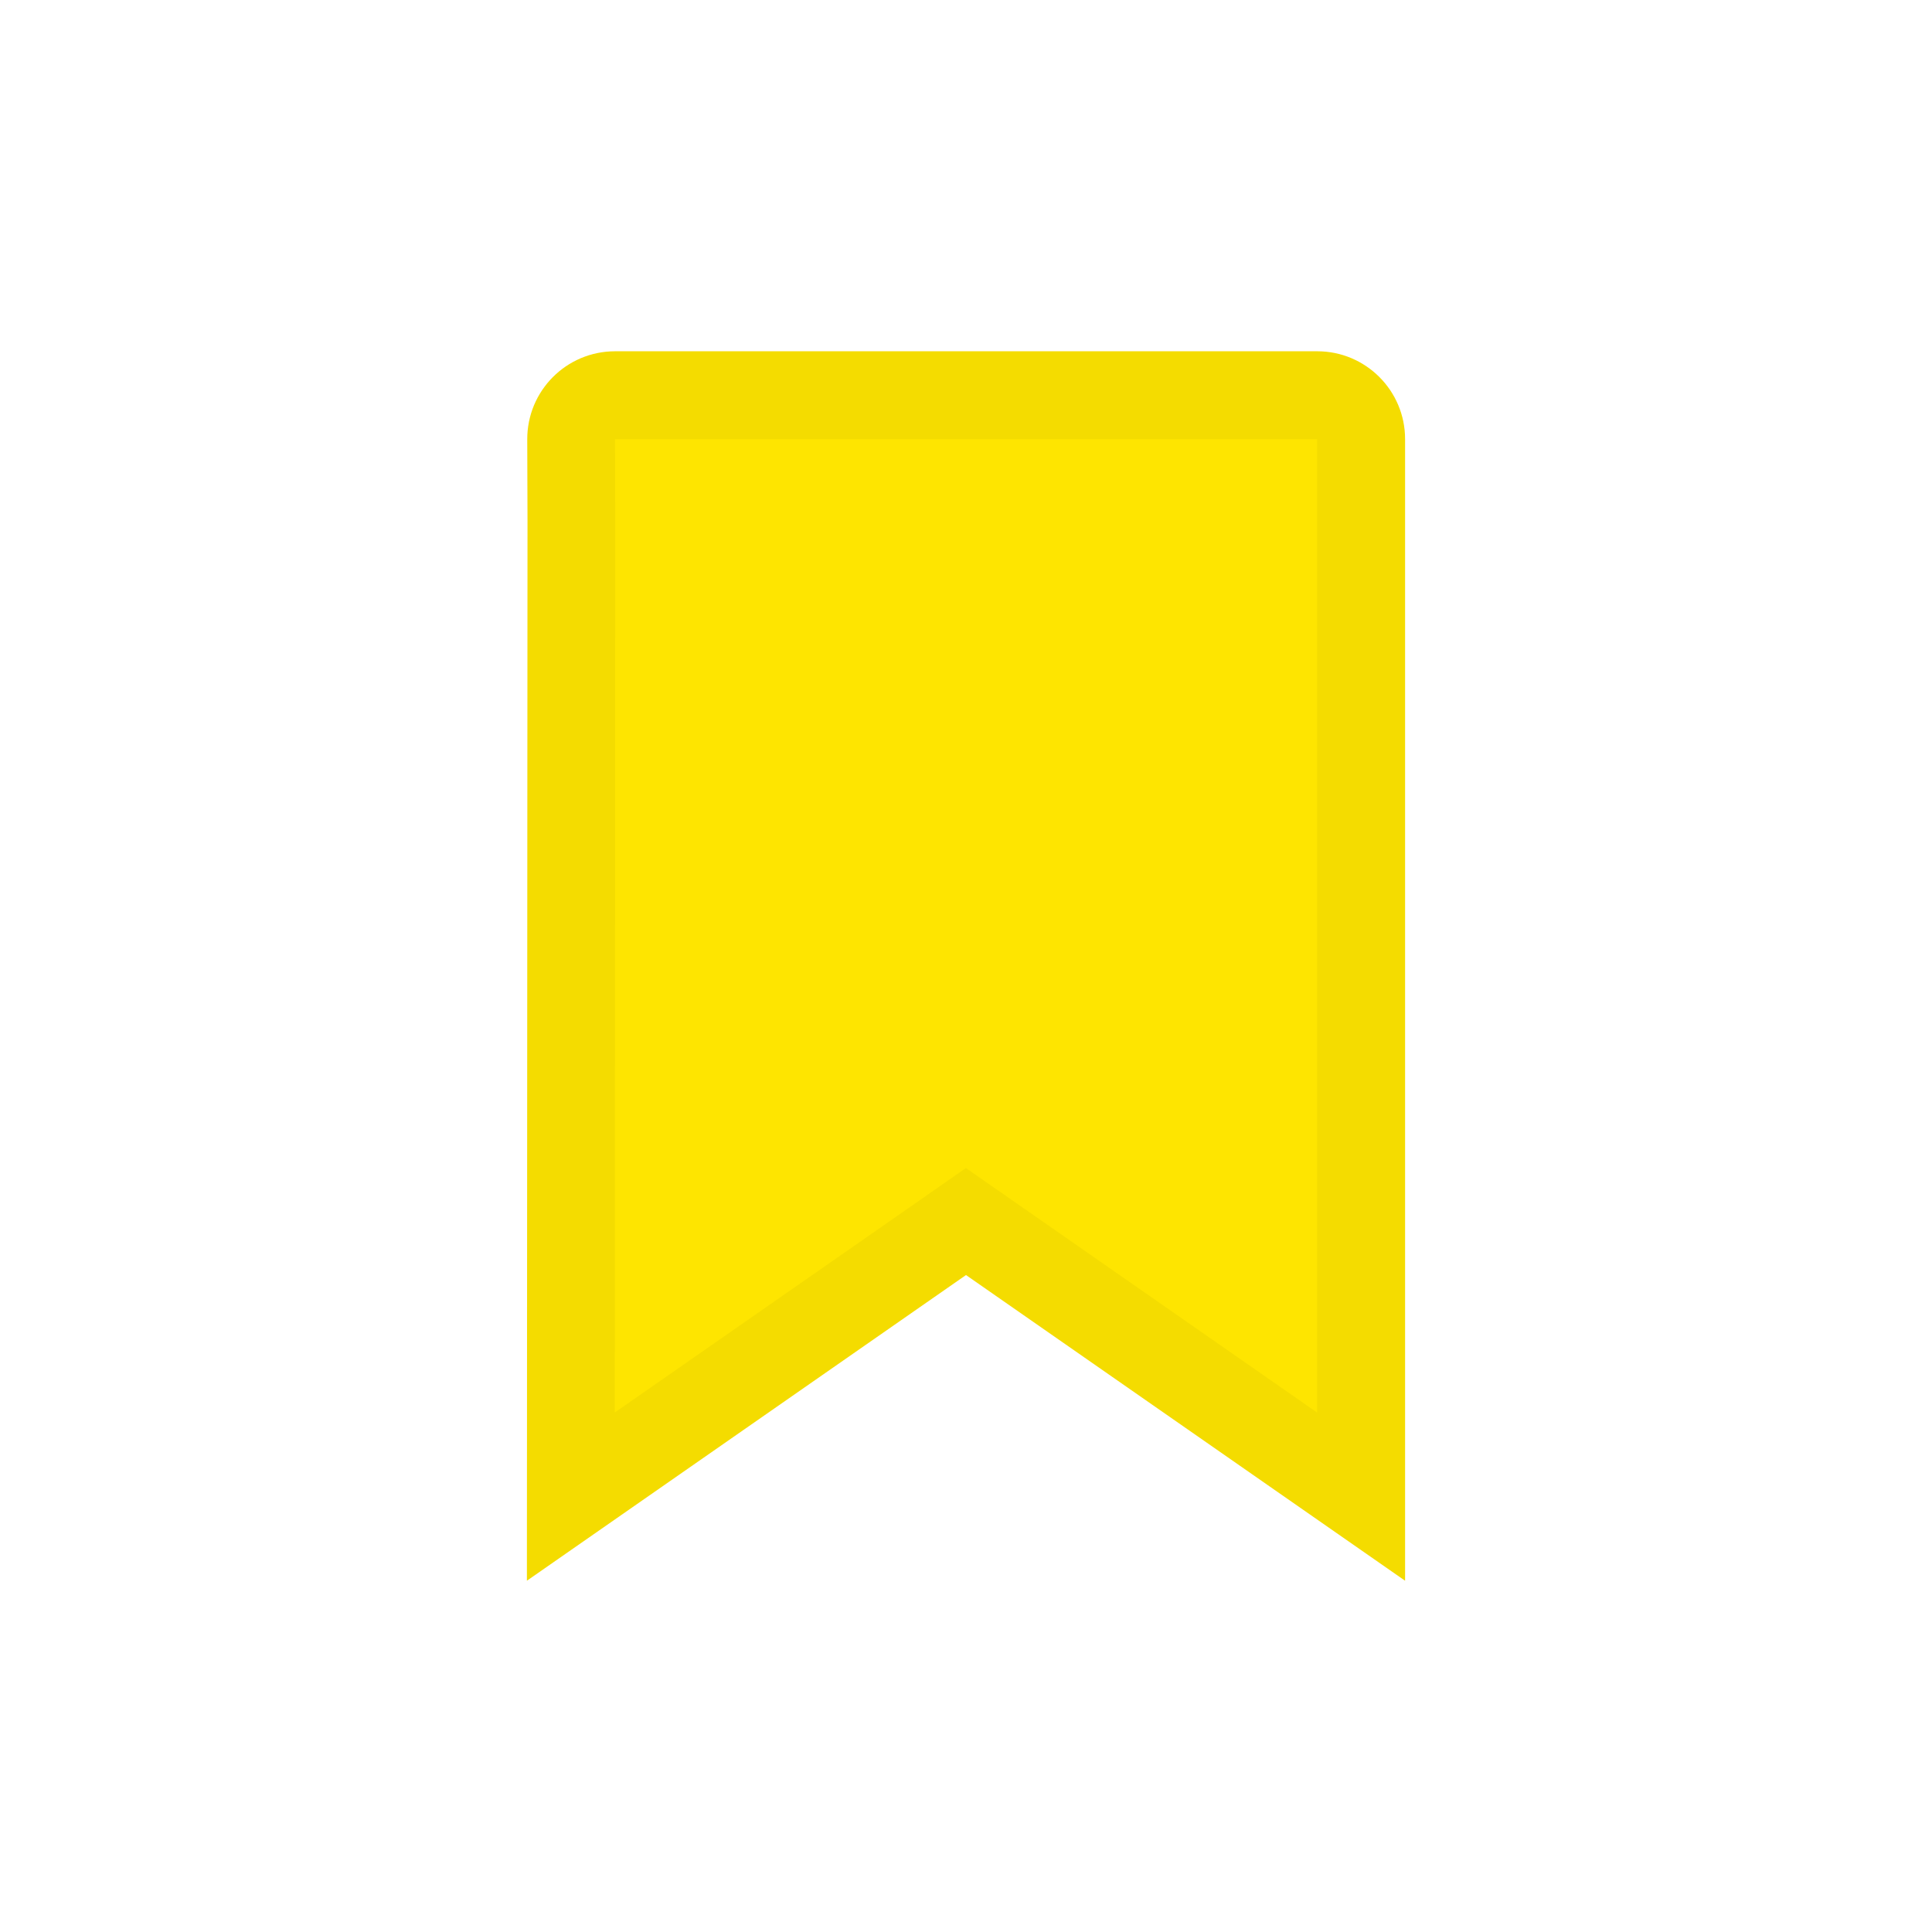 <svg width="22" height="22" viewBox="0 0 22 22" fill="none" xmlns="http://www.w3.org/2000/svg">
<path fill-rule="evenodd" clip-rule="evenodd" d="M7.004 4C6.45 4 6.002 4.45 6.004 5.004L6.007 5.937L6 18L11 14.519L16 18V5.937V5C16 4.448 15.552 4 15 4H7.004Z" fill="#FEE500"/>
<path d="M6.506 5.937L6.506 5.935L6.503 5.002C6.502 4.725 6.726 4.5 7.003 4.5H14.999C15.275 4.5 15.499 4.724 15.499 5V5.937V17.043L11.285 14.109L10.999 13.91L10.714 14.109L6.5 17.042L6.506 5.937Z" stroke="black" stroke-opacity="0.04"/>
</svg>
